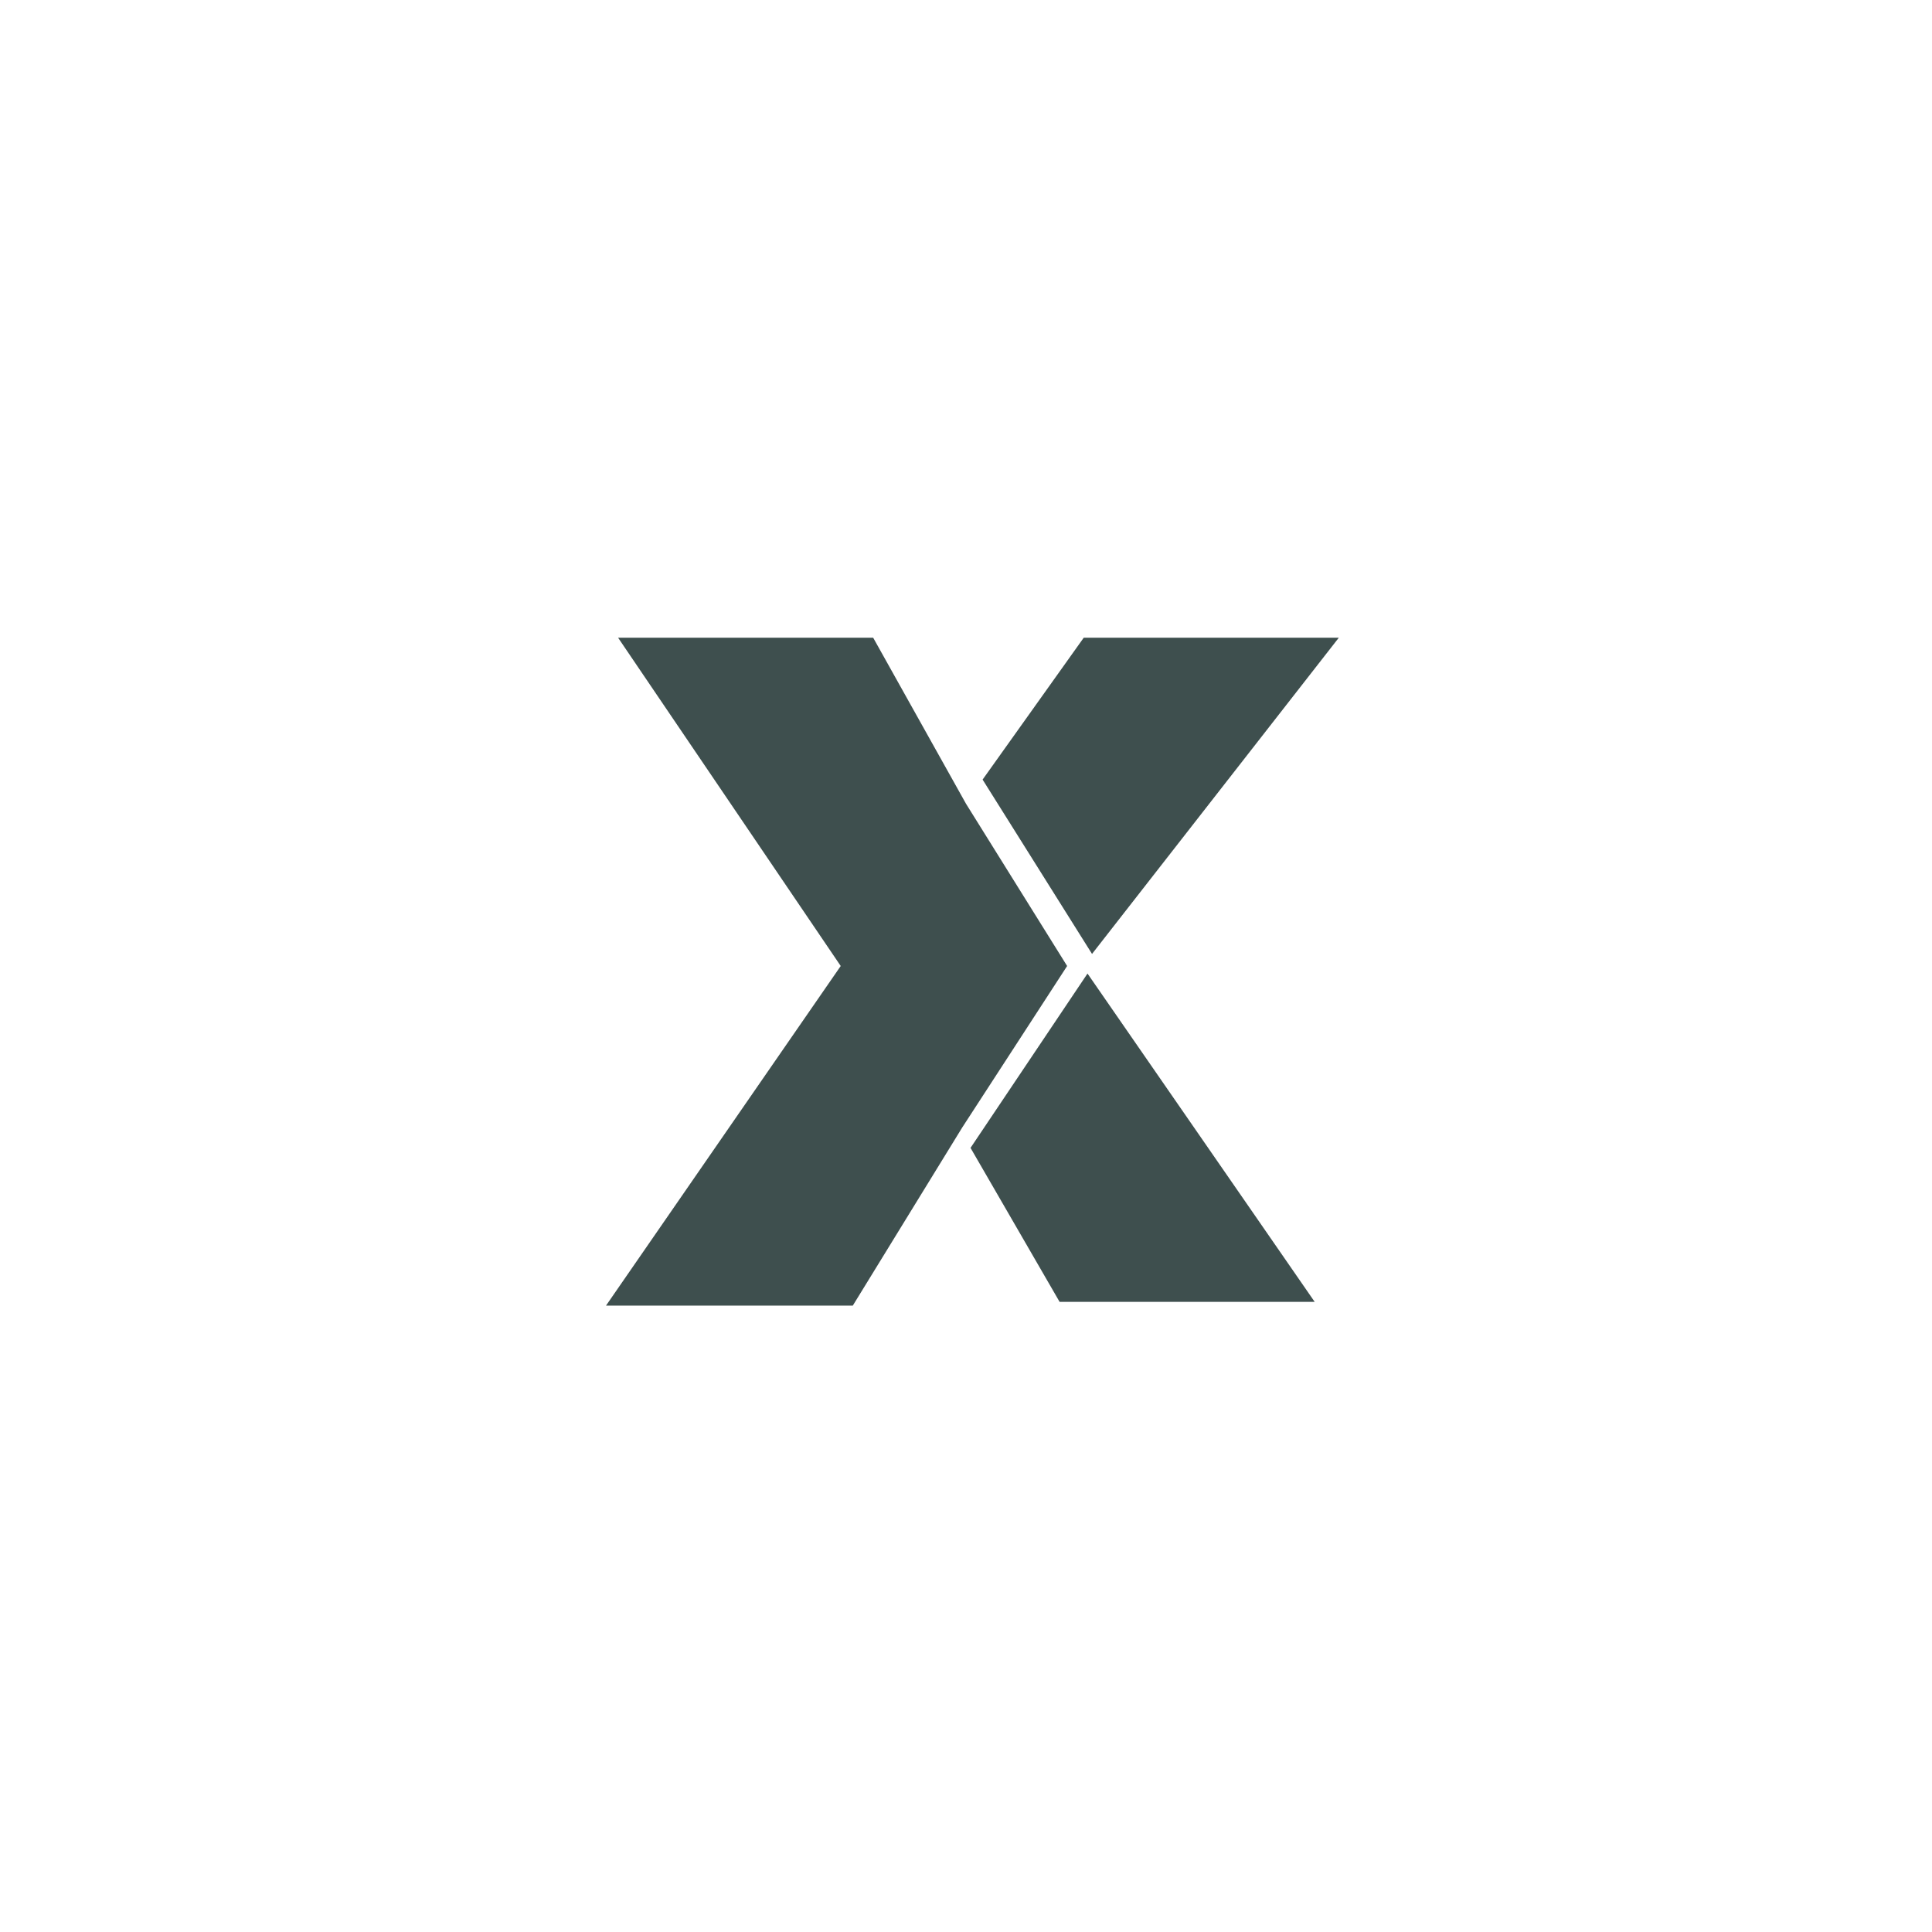 <?xml version="1.0" encoding="utf-8"?>
<!-- Generator: Adobe Illustrator 19.2.1, SVG Export Plug-In . SVG Version: 6.00 Build 0)  -->
<svg version="1.1" id="Flexport" xmlns="http://www.w3.org/2000/svg" xmlns:xlink="http://www.w3.org/1999/xlink" x="0px" y="0px"
	 viewBox="0 0 256 256" style="enable-background:new 0 0 256 256;" xml:space="preserve">
<style type="text/css">
	.st0{fill:#3E4F4E;}
	.st1{fill:none;}
</style>
<polygon class="st0" points="81.9,84.5 115.7,84.5 128,106.5 141.4,128 127.5,149.4 113,173 80.3,173 111.4,128 "/>
<polygon class="st0" points="130.2,103.3 143.6,84.5 177.4,84.5 144.7,126.4 "/>
<polygon class="st0" points="144.1,129 174.2,172.5 140.4,172.5 128.6,152.1 "/>
<rect class="st1" width="256" height="256"/>
</svg>
